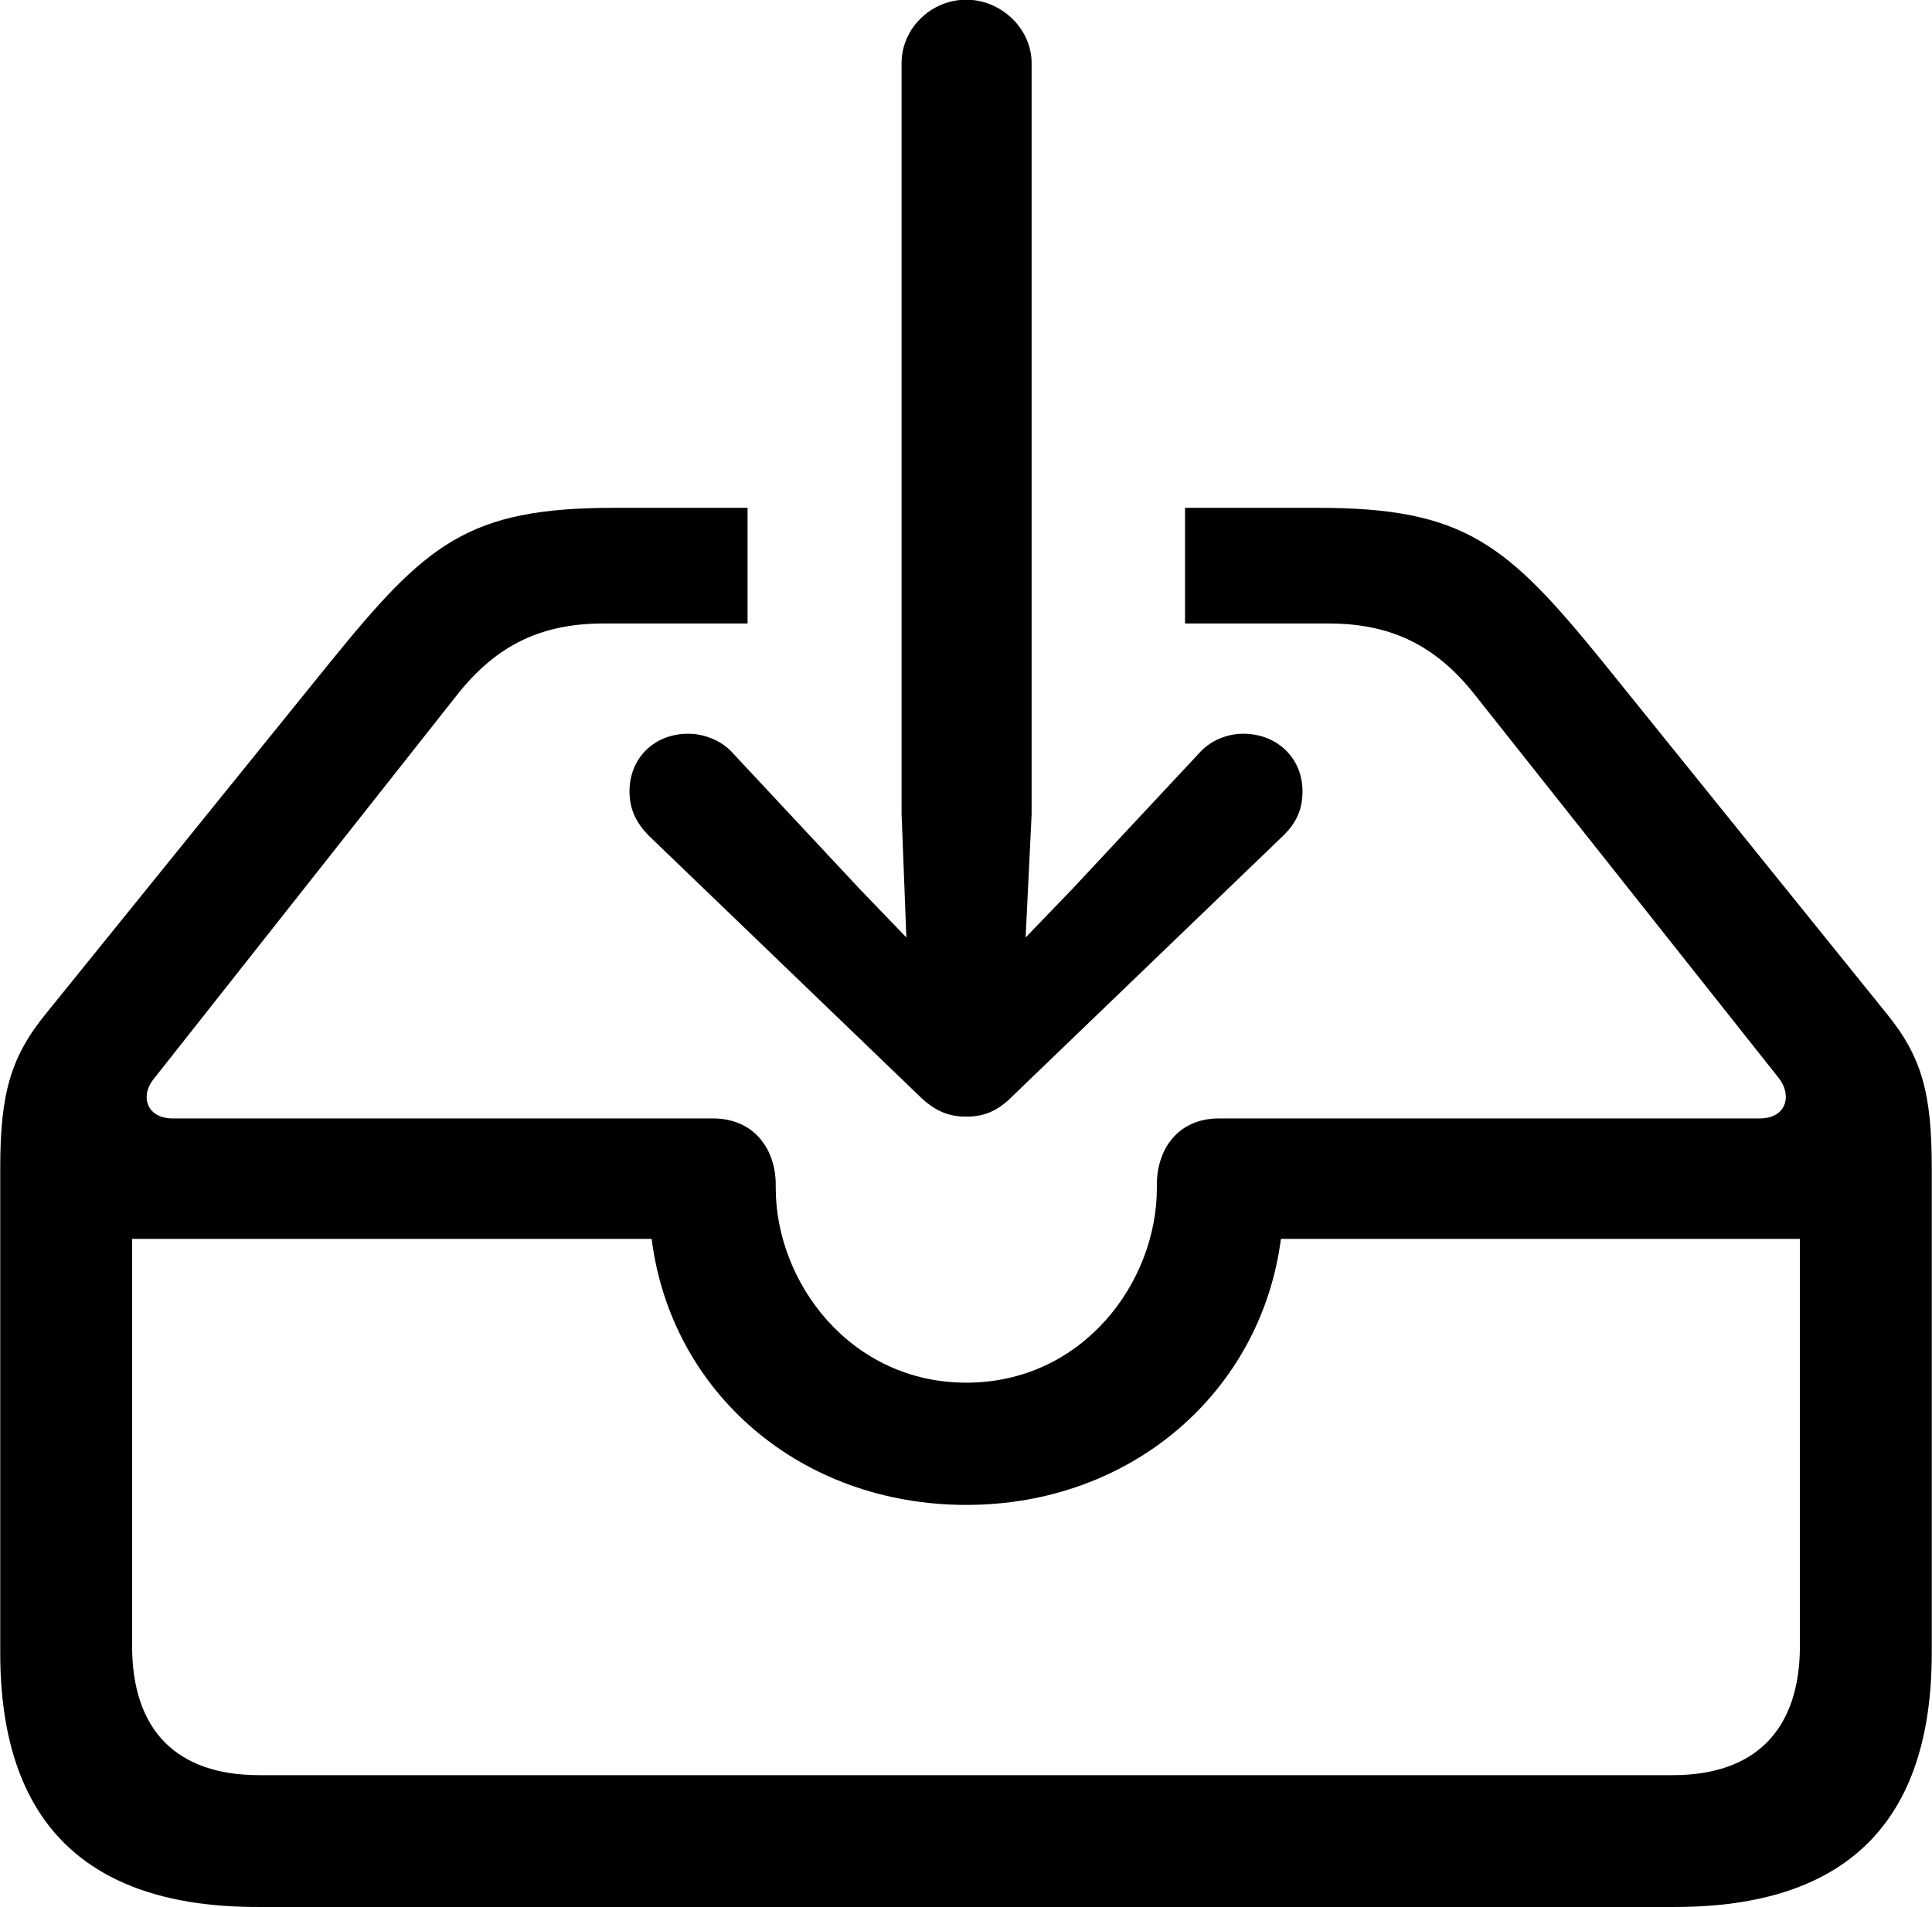 
<svg
    viewBox="0 0 32.238 31.828"
    xmlns="http://www.w3.org/2000/svg"
>
    <path
        fill="inherit"
        d="M16.124 -0.005C15.534 -0.005 15.044 0.475 15.044 1.055V13.585L15.124 15.645L14.344 14.835L12.234 12.575C12.044 12.355 11.744 12.245 11.484 12.245C10.914 12.245 10.504 12.655 10.504 13.205C10.504 13.505 10.614 13.725 10.814 13.935L15.324 18.275C15.604 18.555 15.844 18.635 16.124 18.635C16.404 18.635 16.644 18.555 16.914 18.275L21.424 13.935C21.634 13.725 21.734 13.505 21.734 13.205C21.734 12.655 21.314 12.245 20.744 12.245C20.484 12.245 20.194 12.355 20.004 12.575L17.894 14.835L17.114 15.645L17.214 13.585V1.055C17.214 0.475 16.704 -0.005 16.124 -0.005ZM19.774 8.475V10.405H22.164C23.164 10.405 23.924 10.735 24.594 11.575L29.684 17.995C29.904 18.275 29.814 18.665 29.364 18.665H20.344C19.634 18.665 19.304 19.205 19.304 19.765V19.825C19.304 21.405 18.064 23.075 16.124 23.075C14.194 23.075 12.944 21.405 12.944 19.825V19.765C12.944 19.205 12.604 18.665 11.894 18.665H2.884C2.434 18.665 2.334 18.275 2.574 17.995L7.644 11.575C8.314 10.735 9.074 10.405 10.074 10.405H12.474V8.475H10.244C7.804 8.475 7.114 9.075 5.514 11.045L0.784 16.895C0.174 17.635 0.004 18.255 0.004 19.495V27.585C0.004 30.405 1.434 31.825 4.294 31.825H27.944C30.814 31.825 32.234 30.405 32.234 27.585V19.495C32.234 18.255 32.074 17.635 31.464 16.895L26.744 11.045C25.144 9.075 24.434 8.475 21.994 8.475ZM4.324 29.625C2.954 29.625 2.204 28.885 2.204 27.465V20.675H10.874C11.194 23.225 13.344 25.115 16.124 25.115C18.894 25.115 21.044 23.215 21.374 20.675H30.034V27.465C30.034 28.885 29.274 29.625 27.914 29.625Z"
        fillRule="evenodd"
        clipRule="evenodd"
    />
</svg>
        